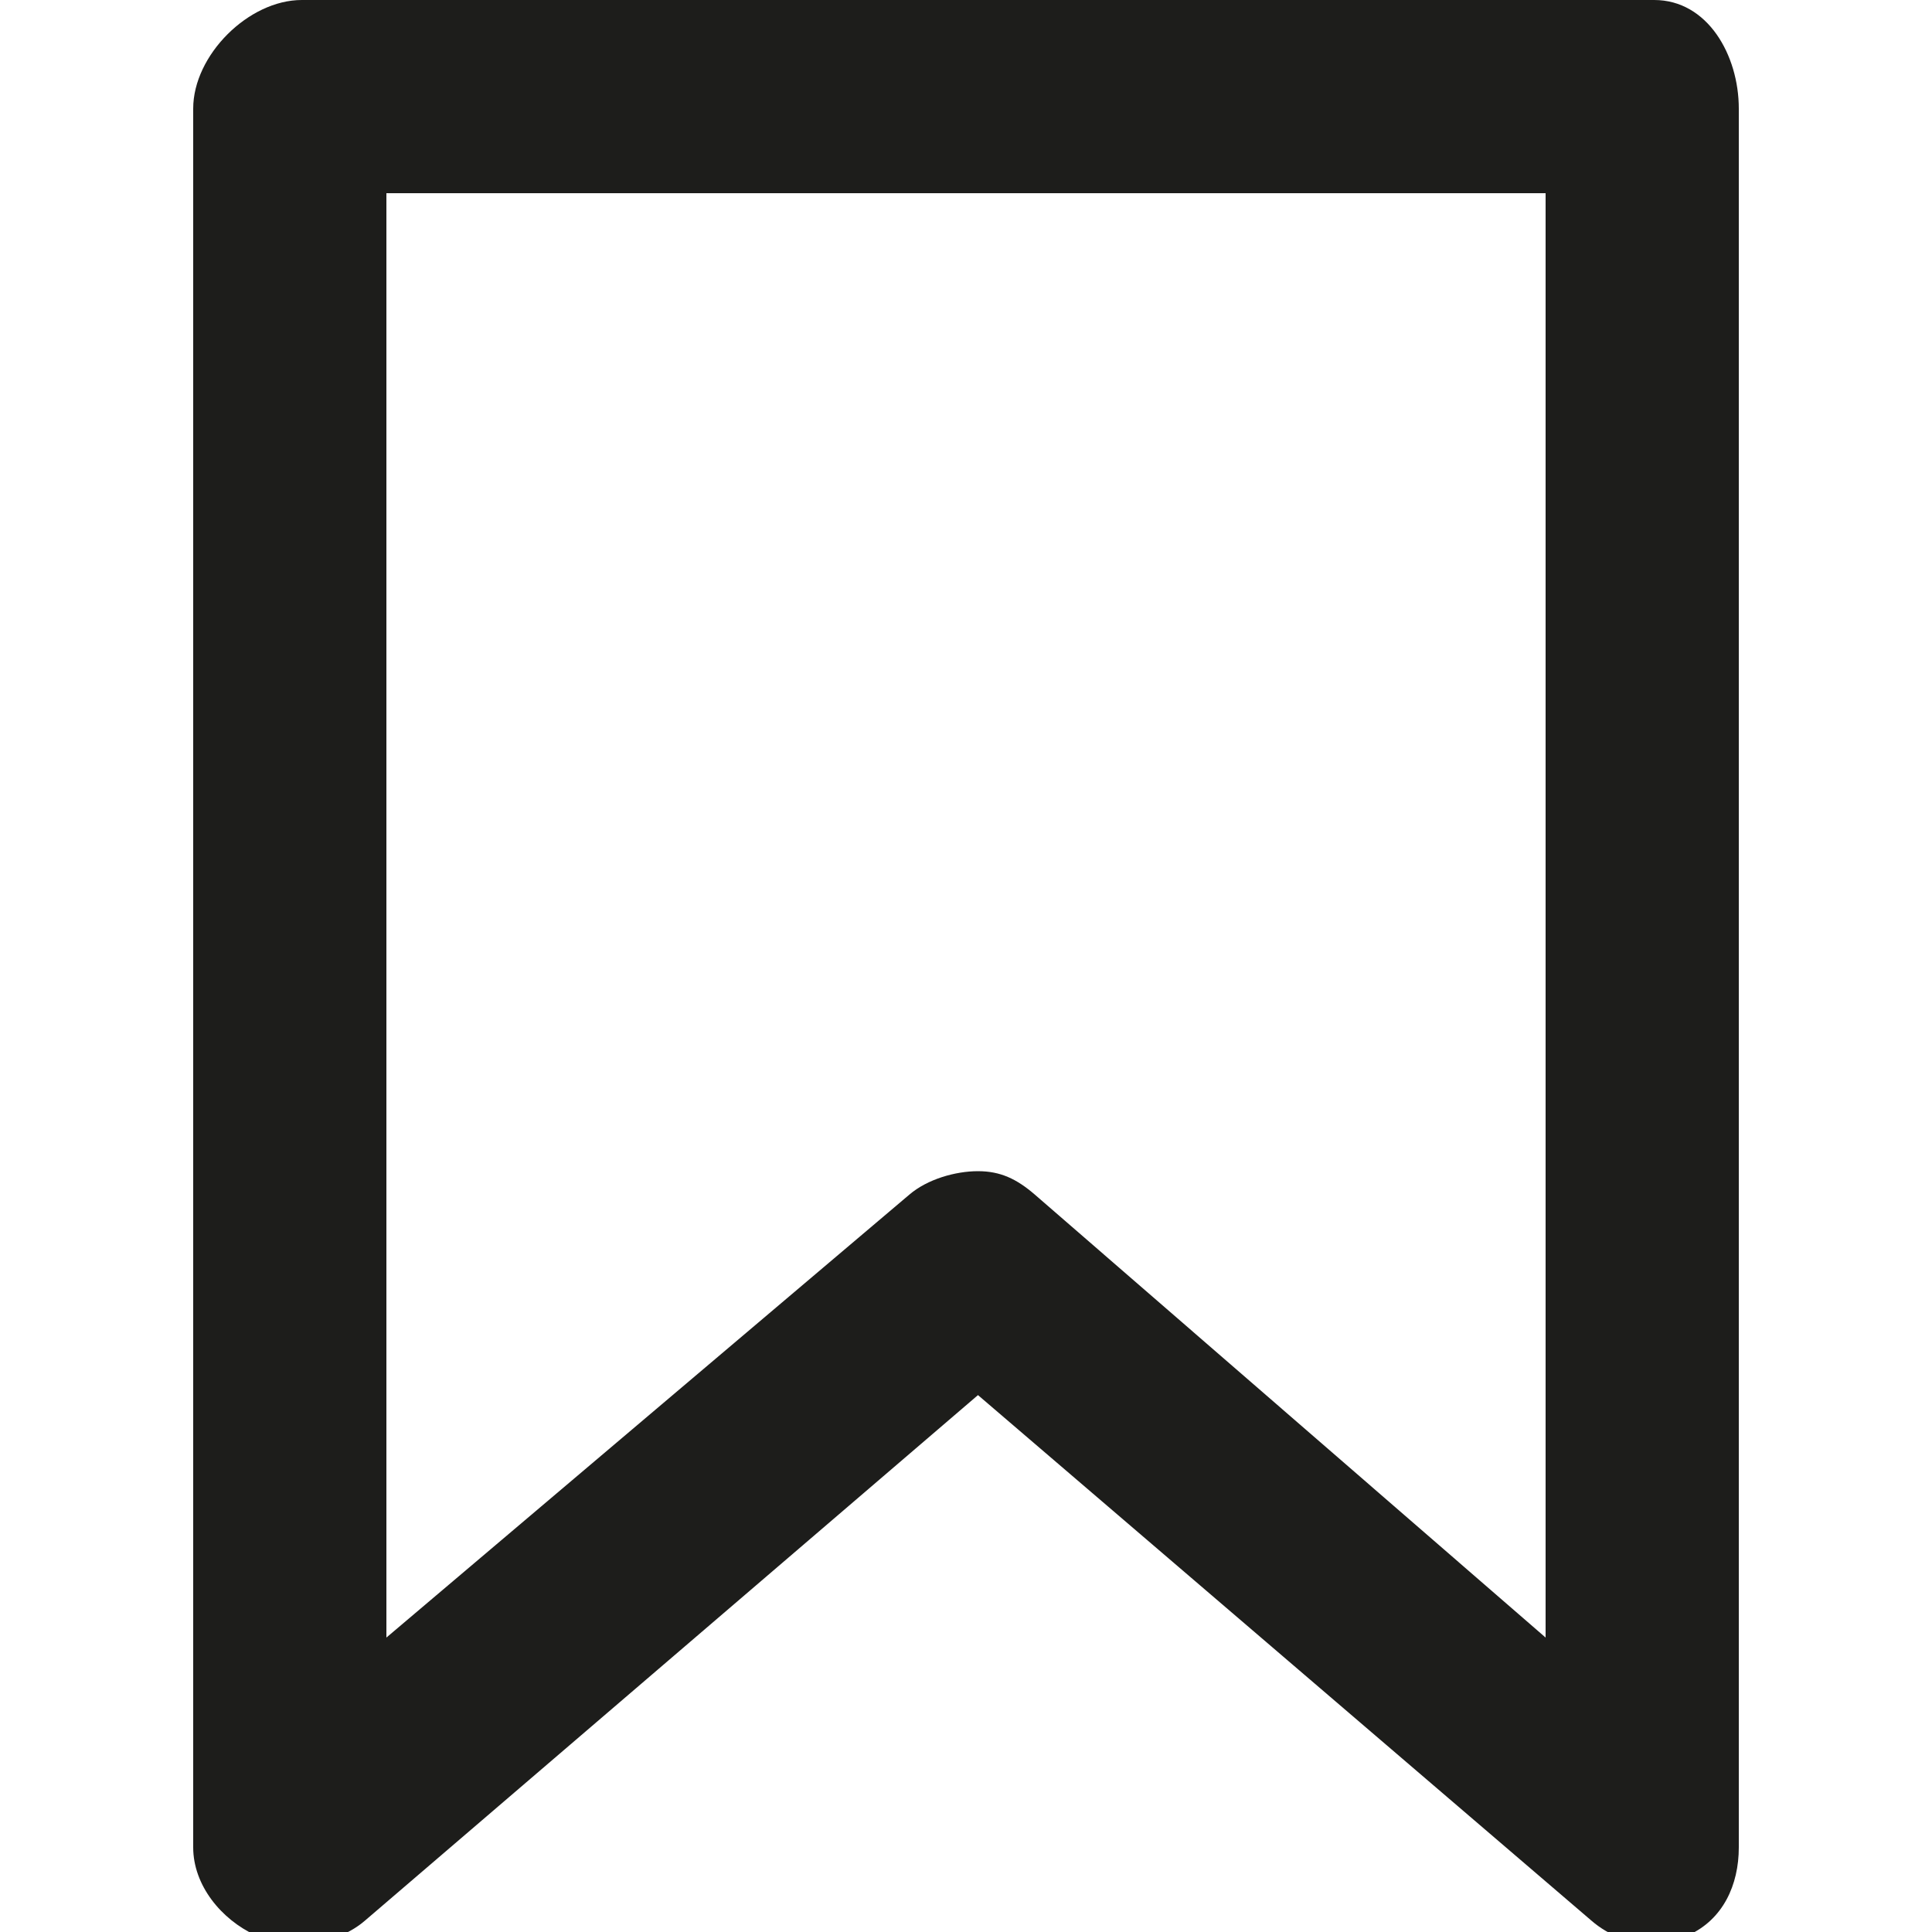 <?xml version="1.0" encoding="utf-8"?>
<!-- Generator: Adobe Illustrator 16.0.4, SVG Export Plug-In . SVG Version: 6.00 Build 0)  -->
<!DOCTYPE svg PUBLIC "-//W3C//DTD SVG 1.1//EN" "http://www.w3.org/Graphics/SVG/1.1/DTD/svg11.dtd">
<svg version="1.1" id="Ebene_1" xmlns="http://www.w3.org/2000/svg" xmlns:xlink="http://www.w3.org/1999/xlink" x="0px" y="0px"
	 width="10px" height="10px" viewBox="0 0 10 10" enable-background="new 0 0 10 10" xml:space="preserve">
<path fill="#1D1D1B" d="M8.562,10.062c-0.117,0-0.233-0.041-0.325-0.121L5.062,7.221L1.888,9.942
	c-0.148,0.127-0.391,0.155-0.565,0.075C1.145,9.935,1,9.758,1,9.562v-9C1,0.286,1.286,0,1.562,0h7C8.839,0,9,0.286,9,0.562v9
	c0,0.195-0.082,0.373-0.26,0.454C8.674,10.047,8.634,10.062,8.562,10.062z M5.062,6.062c0.116,0,0.2,0.04,0.294,0.121L8,8.476V1H2
	v7.476l2.706-2.292C4.8,6.103,4.946,6.062,5.062,6.062z"/>
</svg>
